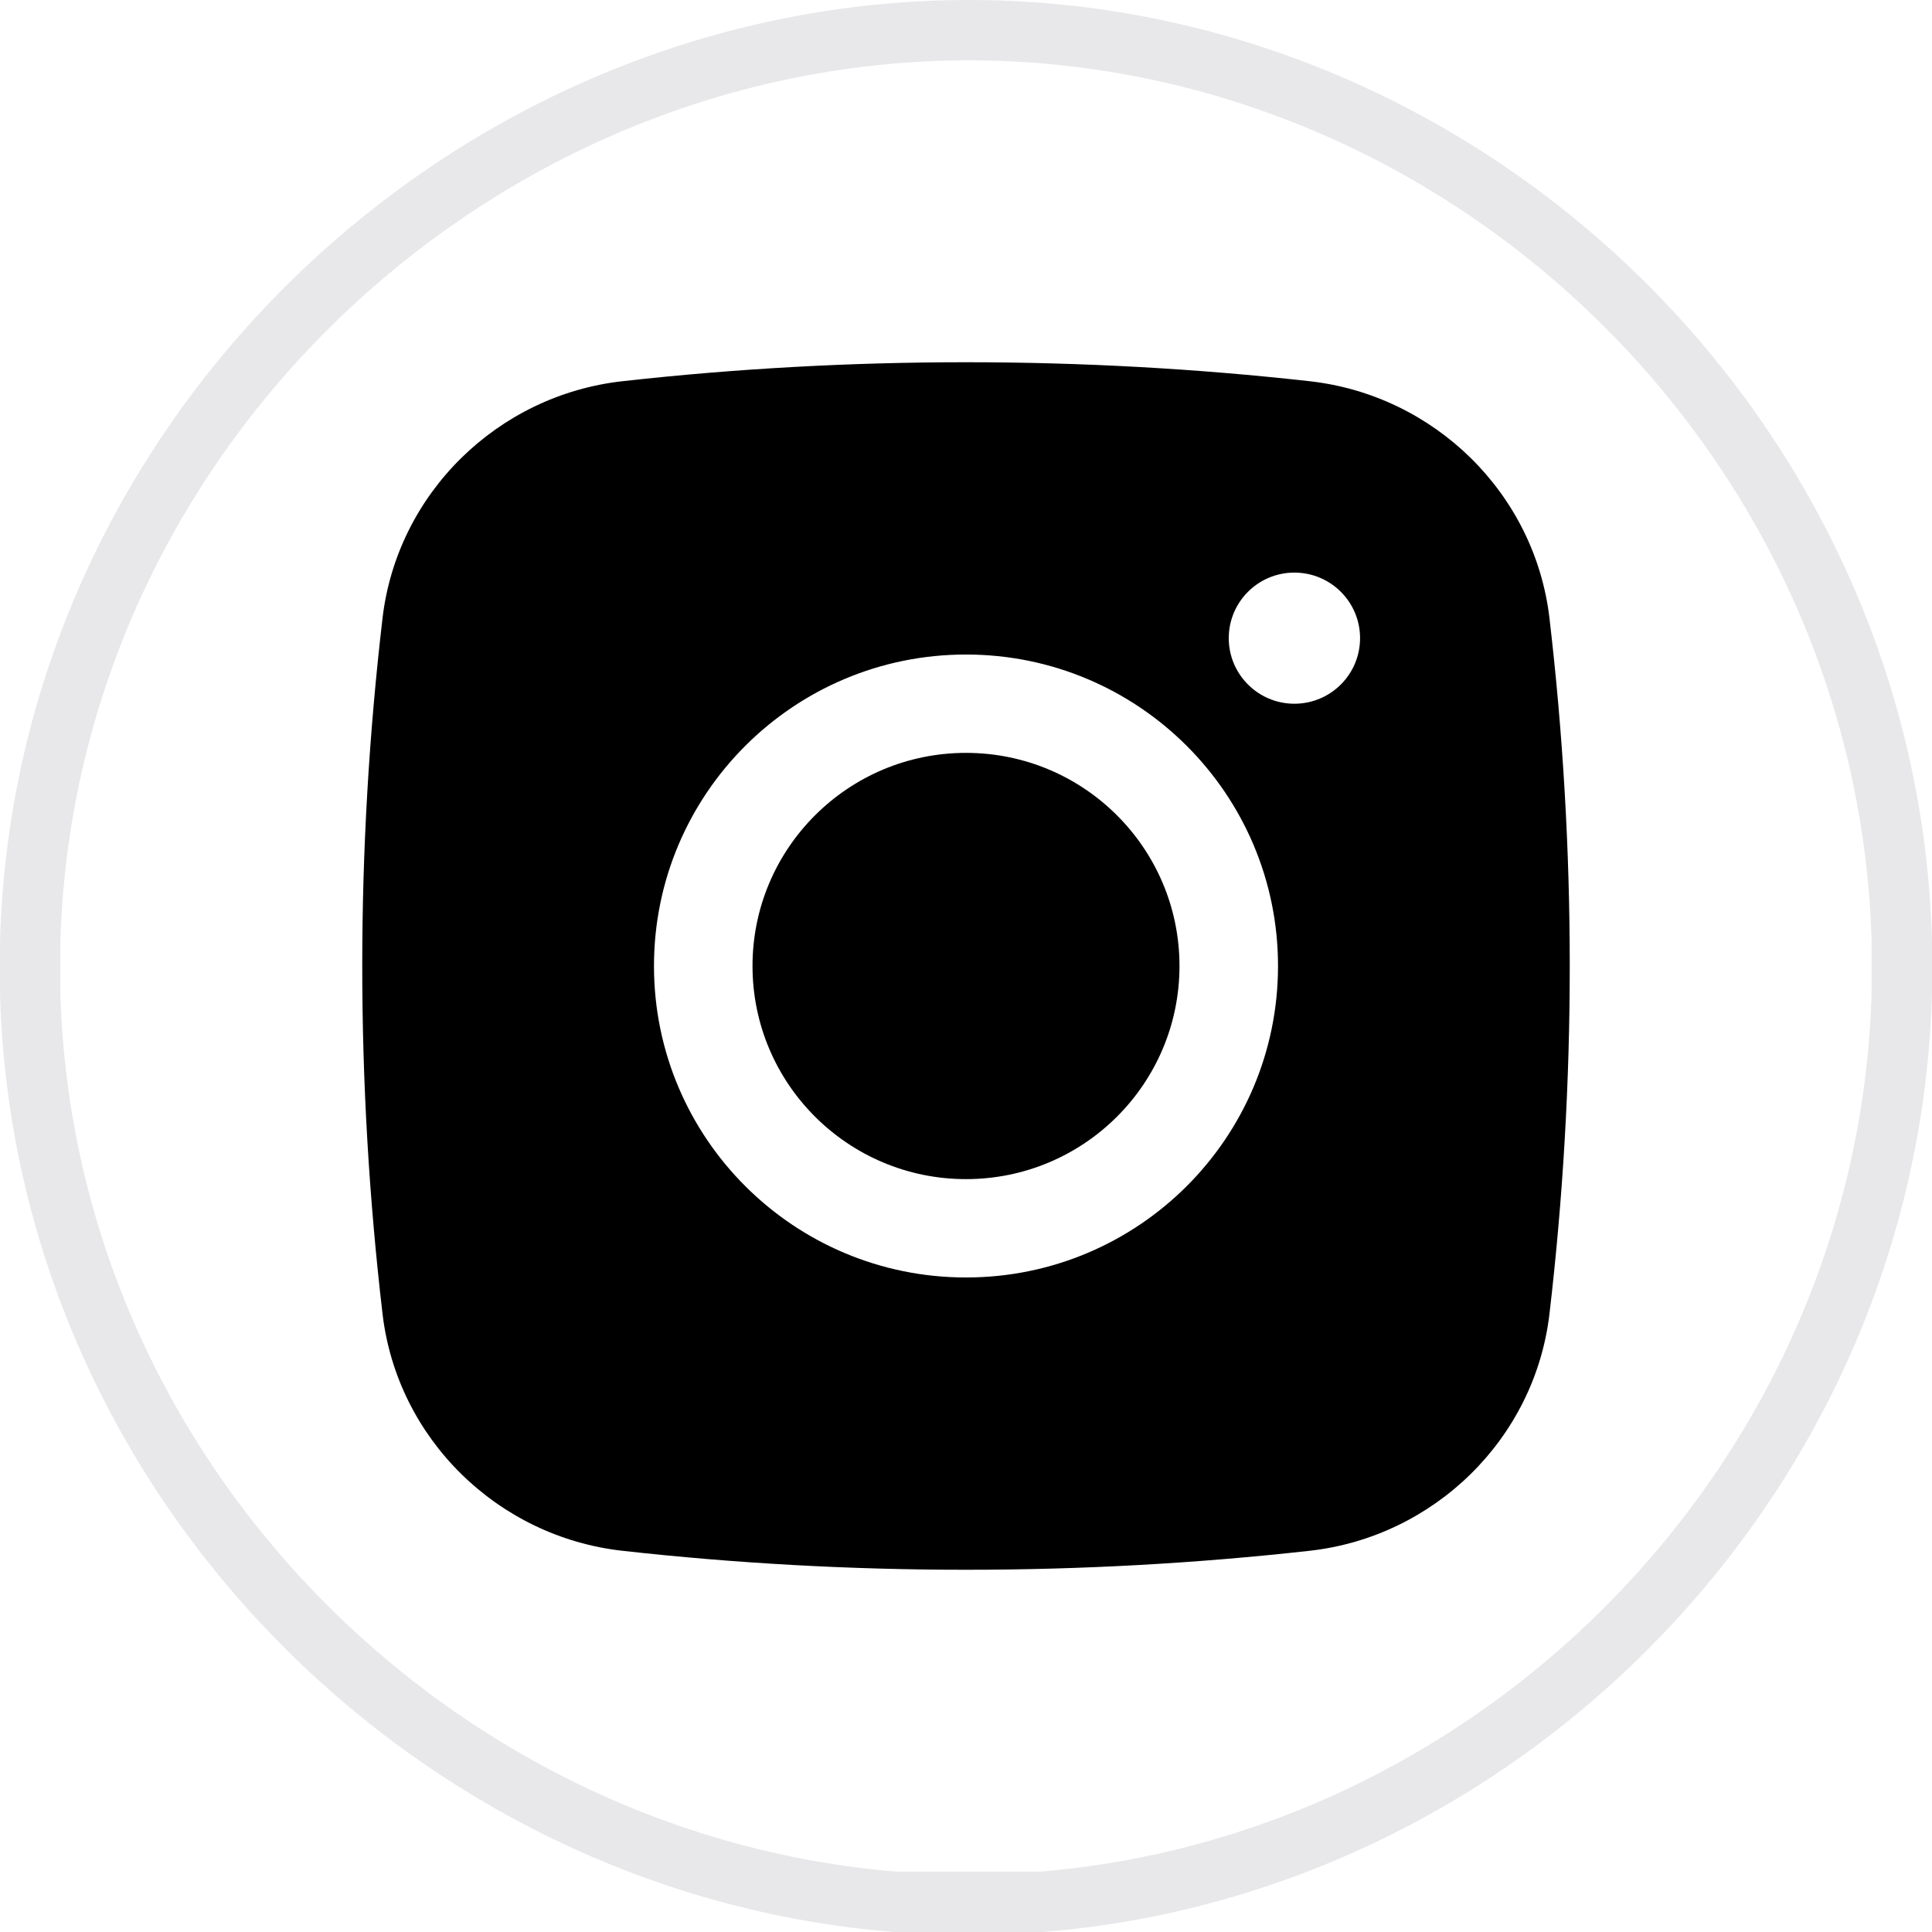 <svg width="32" height="32" viewBox="0 0 32 32" fill="none" xmlns="http://www.w3.org/2000/svg">
<g clip-path="url(#clip0_3463_378)">
<path d="M14.839 31.501C7.164 30.886 0.721 24.451 0.5 16.451V15.602C0.74 6.921 8.303 0.09 16.812 0.519C24.72 0.925 31.285 7.499 31.5 15.601V16.438C31.285 24.394 24.949 30.881 17.236 31.501H14.839Z" stroke="#E8E8EA"></path>
<path d="M16 12.47C14.047 12.47 12.464 14.051 12.464 16C12.464 17.949 14.047 19.53 16 19.53C17.953 19.53 19.536 17.949 19.536 16C19.536 14.051 17.953 12.47 16 12.47Z" fill="black"></path>
<path fill-rule="evenodd" clip-rule="evenodd" d="M10.31 6.314C14.061 5.895 17.939 5.895 21.69 6.314C23.755 6.544 25.421 8.169 25.664 10.238C26.112 14.066 26.112 17.934 25.664 21.762C25.421 23.831 23.755 25.456 21.69 25.686C17.939 26.105 14.061 26.105 10.31 25.686C8.245 25.456 6.579 23.831 6.336 21.762C5.888 17.934 5.888 14.066 6.336 10.238C6.579 8.169 8.245 6.544 10.31 6.314ZM21.439 9.484C20.839 9.484 20.352 9.97 20.352 10.57C20.352 11.169 20.839 11.656 21.439 11.656C22.04 11.656 22.527 11.169 22.527 10.57C22.527 9.97 22.04 9.484 21.439 9.484ZM10.832 16C10.832 13.151 13.146 10.841 16 10.841C18.854 10.841 21.168 13.151 21.168 16C21.168 18.849 18.854 21.159 16 21.159C13.146 21.159 10.832 18.849 10.832 16Z" fill="black"></path></g><defs><clipPath id="clip0_3463_378"><rect width="32" height="32" fill="white"></rect></clipPath></defs></svg>
